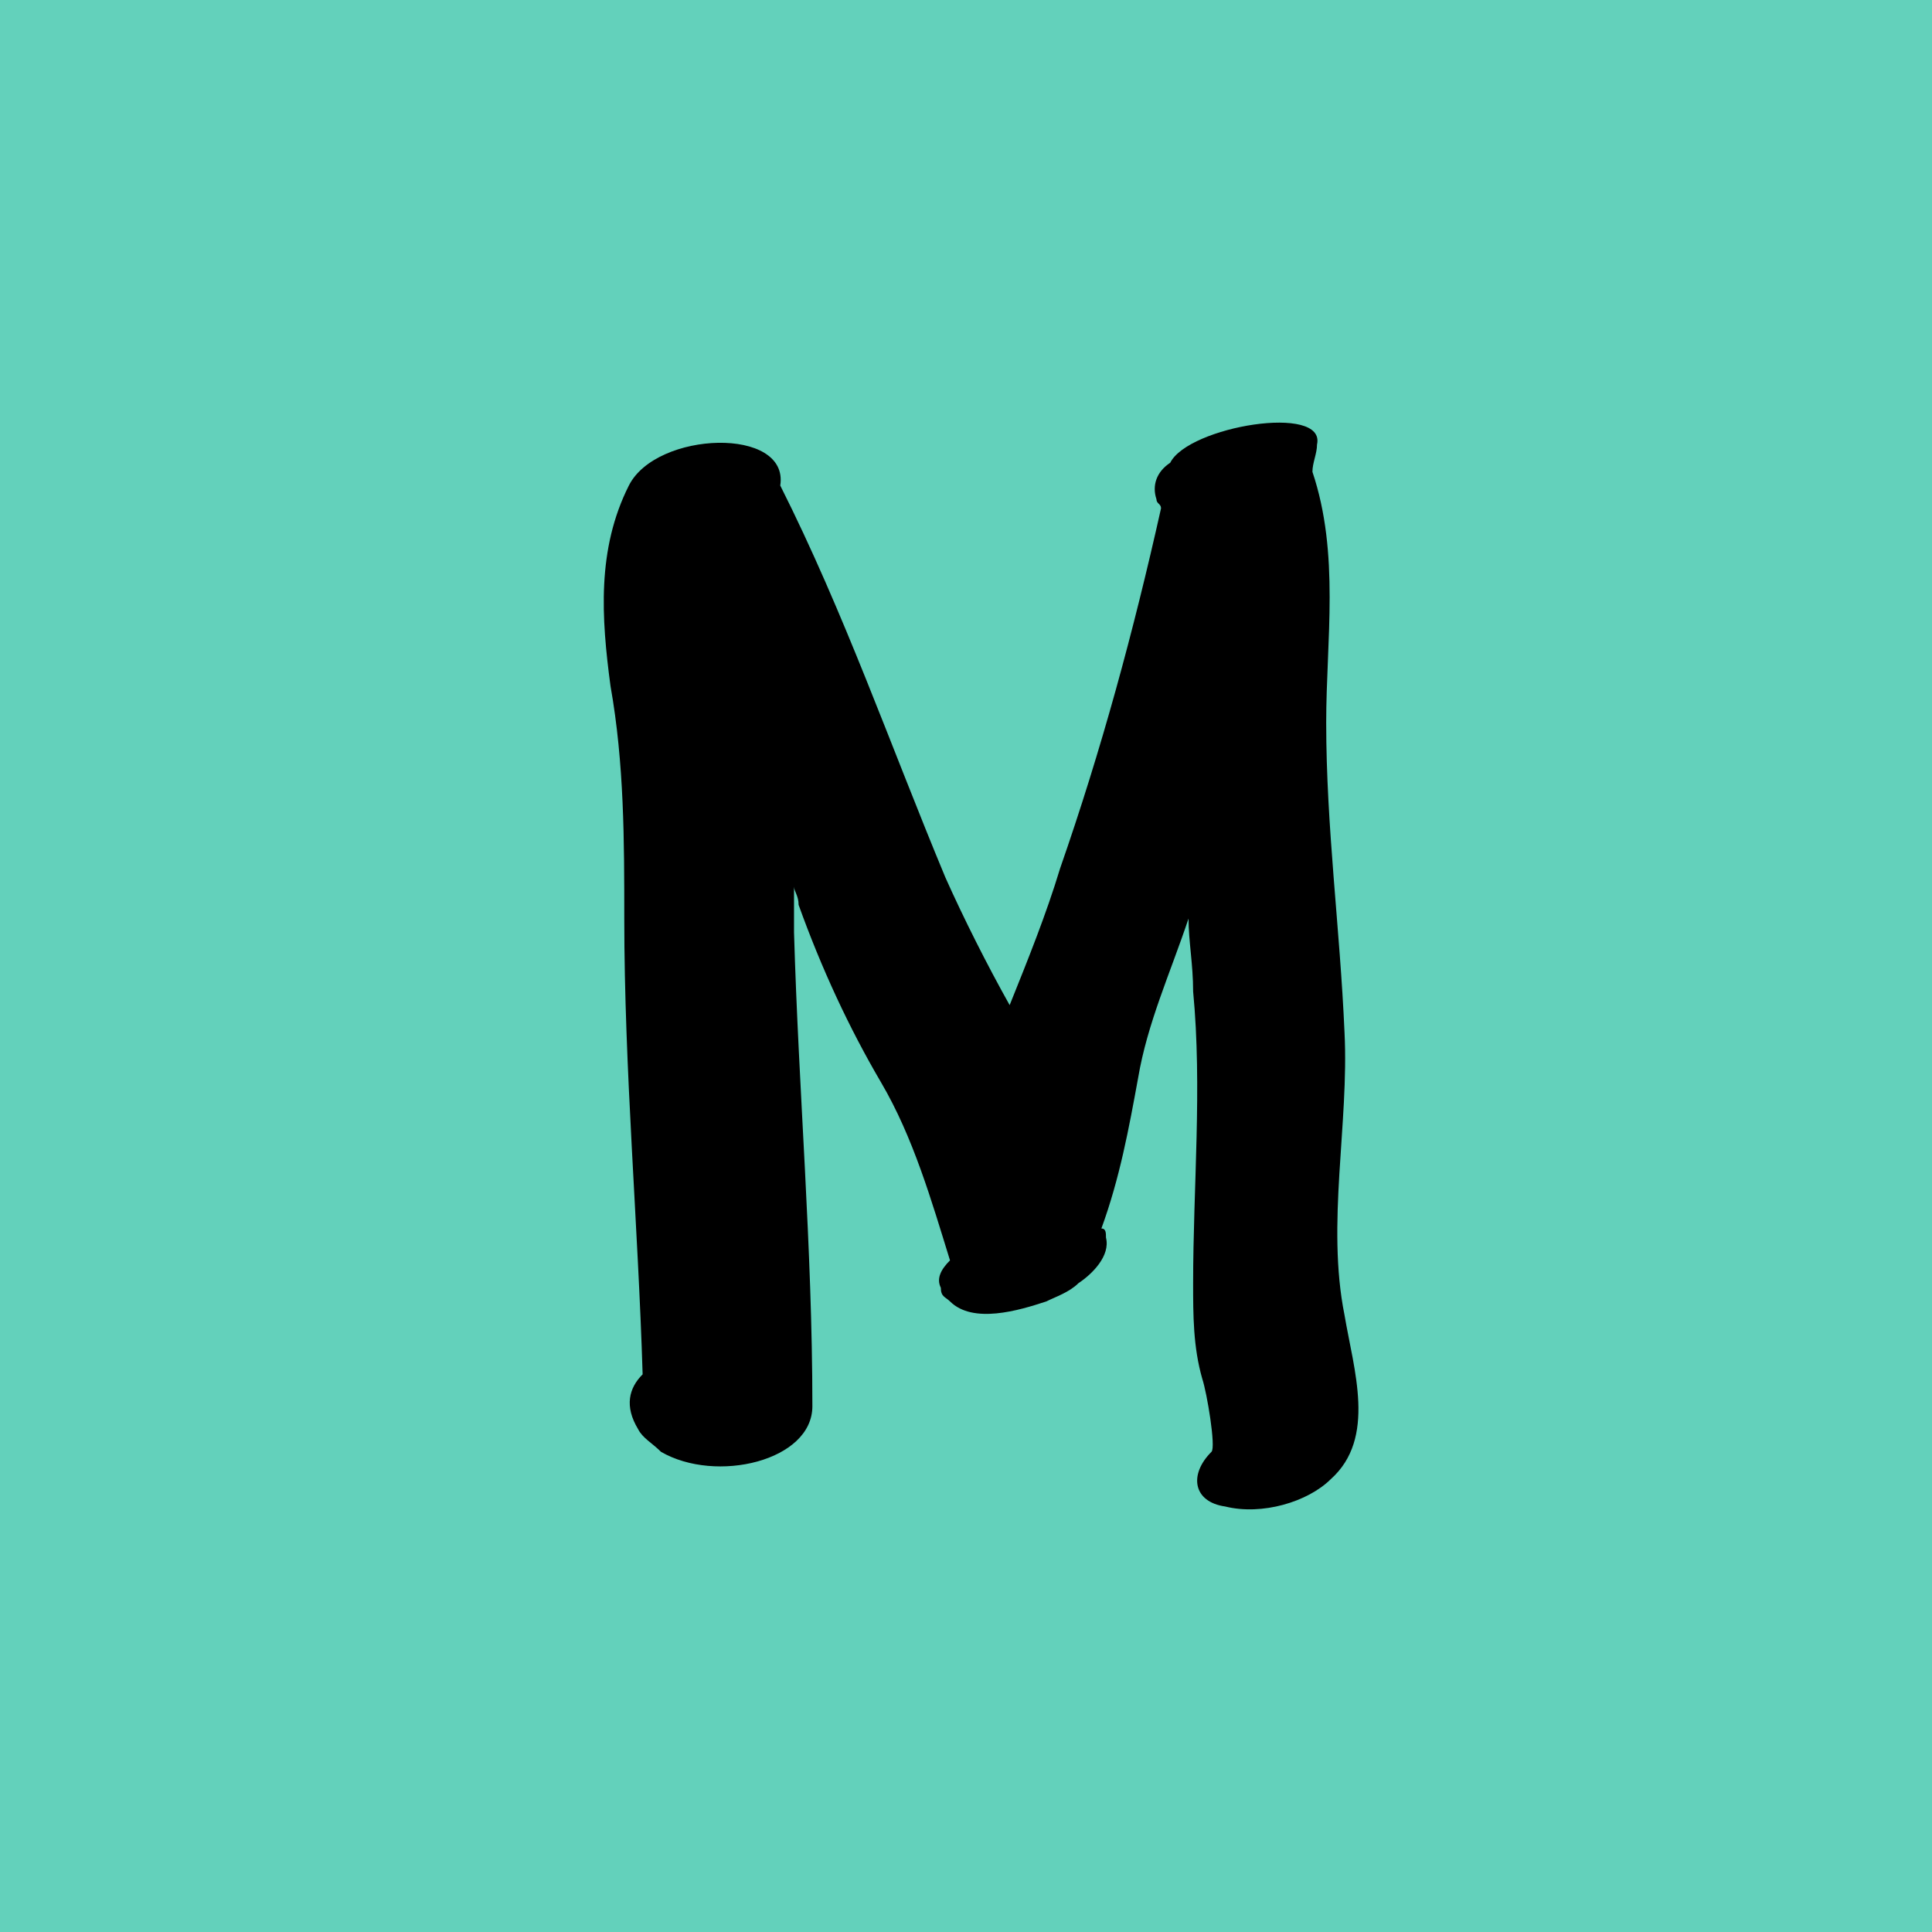 <svg width="64" height="64" viewBox="0 0 64 64" fill="none" xmlns="http://www.w3.org/2000/svg">
<path d="M0 0H64V64H0V0Z" fill="#63D1BB"/>
<path d="M26.911 46.584C26.911 41.299 26.455 36.165 26.303 30.881C26.303 30.428 26.303 29.824 26.303 29.371C26.303 29.522 26.455 29.673 26.455 29.975C27.215 32.089 28.127 34.051 29.19 35.863C30.254 37.675 30.862 39.789 31.47 41.752C31.166 42.054 31.014 42.356 31.166 42.658C31.166 42.96 31.318 42.96 31.47 43.111C32.23 43.866 33.749 43.413 34.661 43.111C34.965 42.96 35.421 42.809 35.725 42.507C36.181 42.205 36.789 41.601 36.637 40.997C36.637 40.846 36.637 40.695 36.485 40.695C37.093 39.034 37.397 37.373 37.701 35.712C38.005 33.9 38.765 32.239 39.372 30.428C39.372 31.183 39.524 31.938 39.524 32.843C39.828 36.014 39.524 39.336 39.524 42.507C39.524 43.564 39.524 44.621 39.828 45.678C39.98 46.131 40.284 47.943 40.132 48.093C39.372 48.849 39.524 49.754 40.588 49.905C41.804 50.207 43.324 49.754 44.084 48.999C45.603 47.641 44.843 45.376 44.539 43.564C43.932 40.544 44.691 37.222 44.539 34.202C44.388 30.73 43.932 27.408 43.932 23.935C43.932 21.217 44.388 18.348 43.476 15.63C43.476 15.329 43.628 15.027 43.628 14.725C43.932 13.366 39.372 14.121 38.765 15.329C38.309 15.63 38.157 16.084 38.309 16.537C38.309 16.688 38.461 16.688 38.461 16.838C37.549 20.915 36.485 24.841 35.117 28.767C34.661 30.277 34.053 31.787 33.446 33.296C32.686 31.938 31.926 30.428 31.318 29.069C29.494 24.69 27.974 20.311 25.847 16.084C26.151 14.121 21.744 14.272 20.832 16.084C19.768 18.197 19.92 20.462 20.224 22.727C20.68 25.294 20.68 27.861 20.68 30.428C20.68 35.41 21.136 40.544 21.288 45.527C20.832 45.98 20.68 46.584 21.136 47.339C21.288 47.641 21.592 47.791 21.896 48.093C23.719 49.151 26.911 48.395 26.911 46.584Z" fill="black"/>
</svg>
